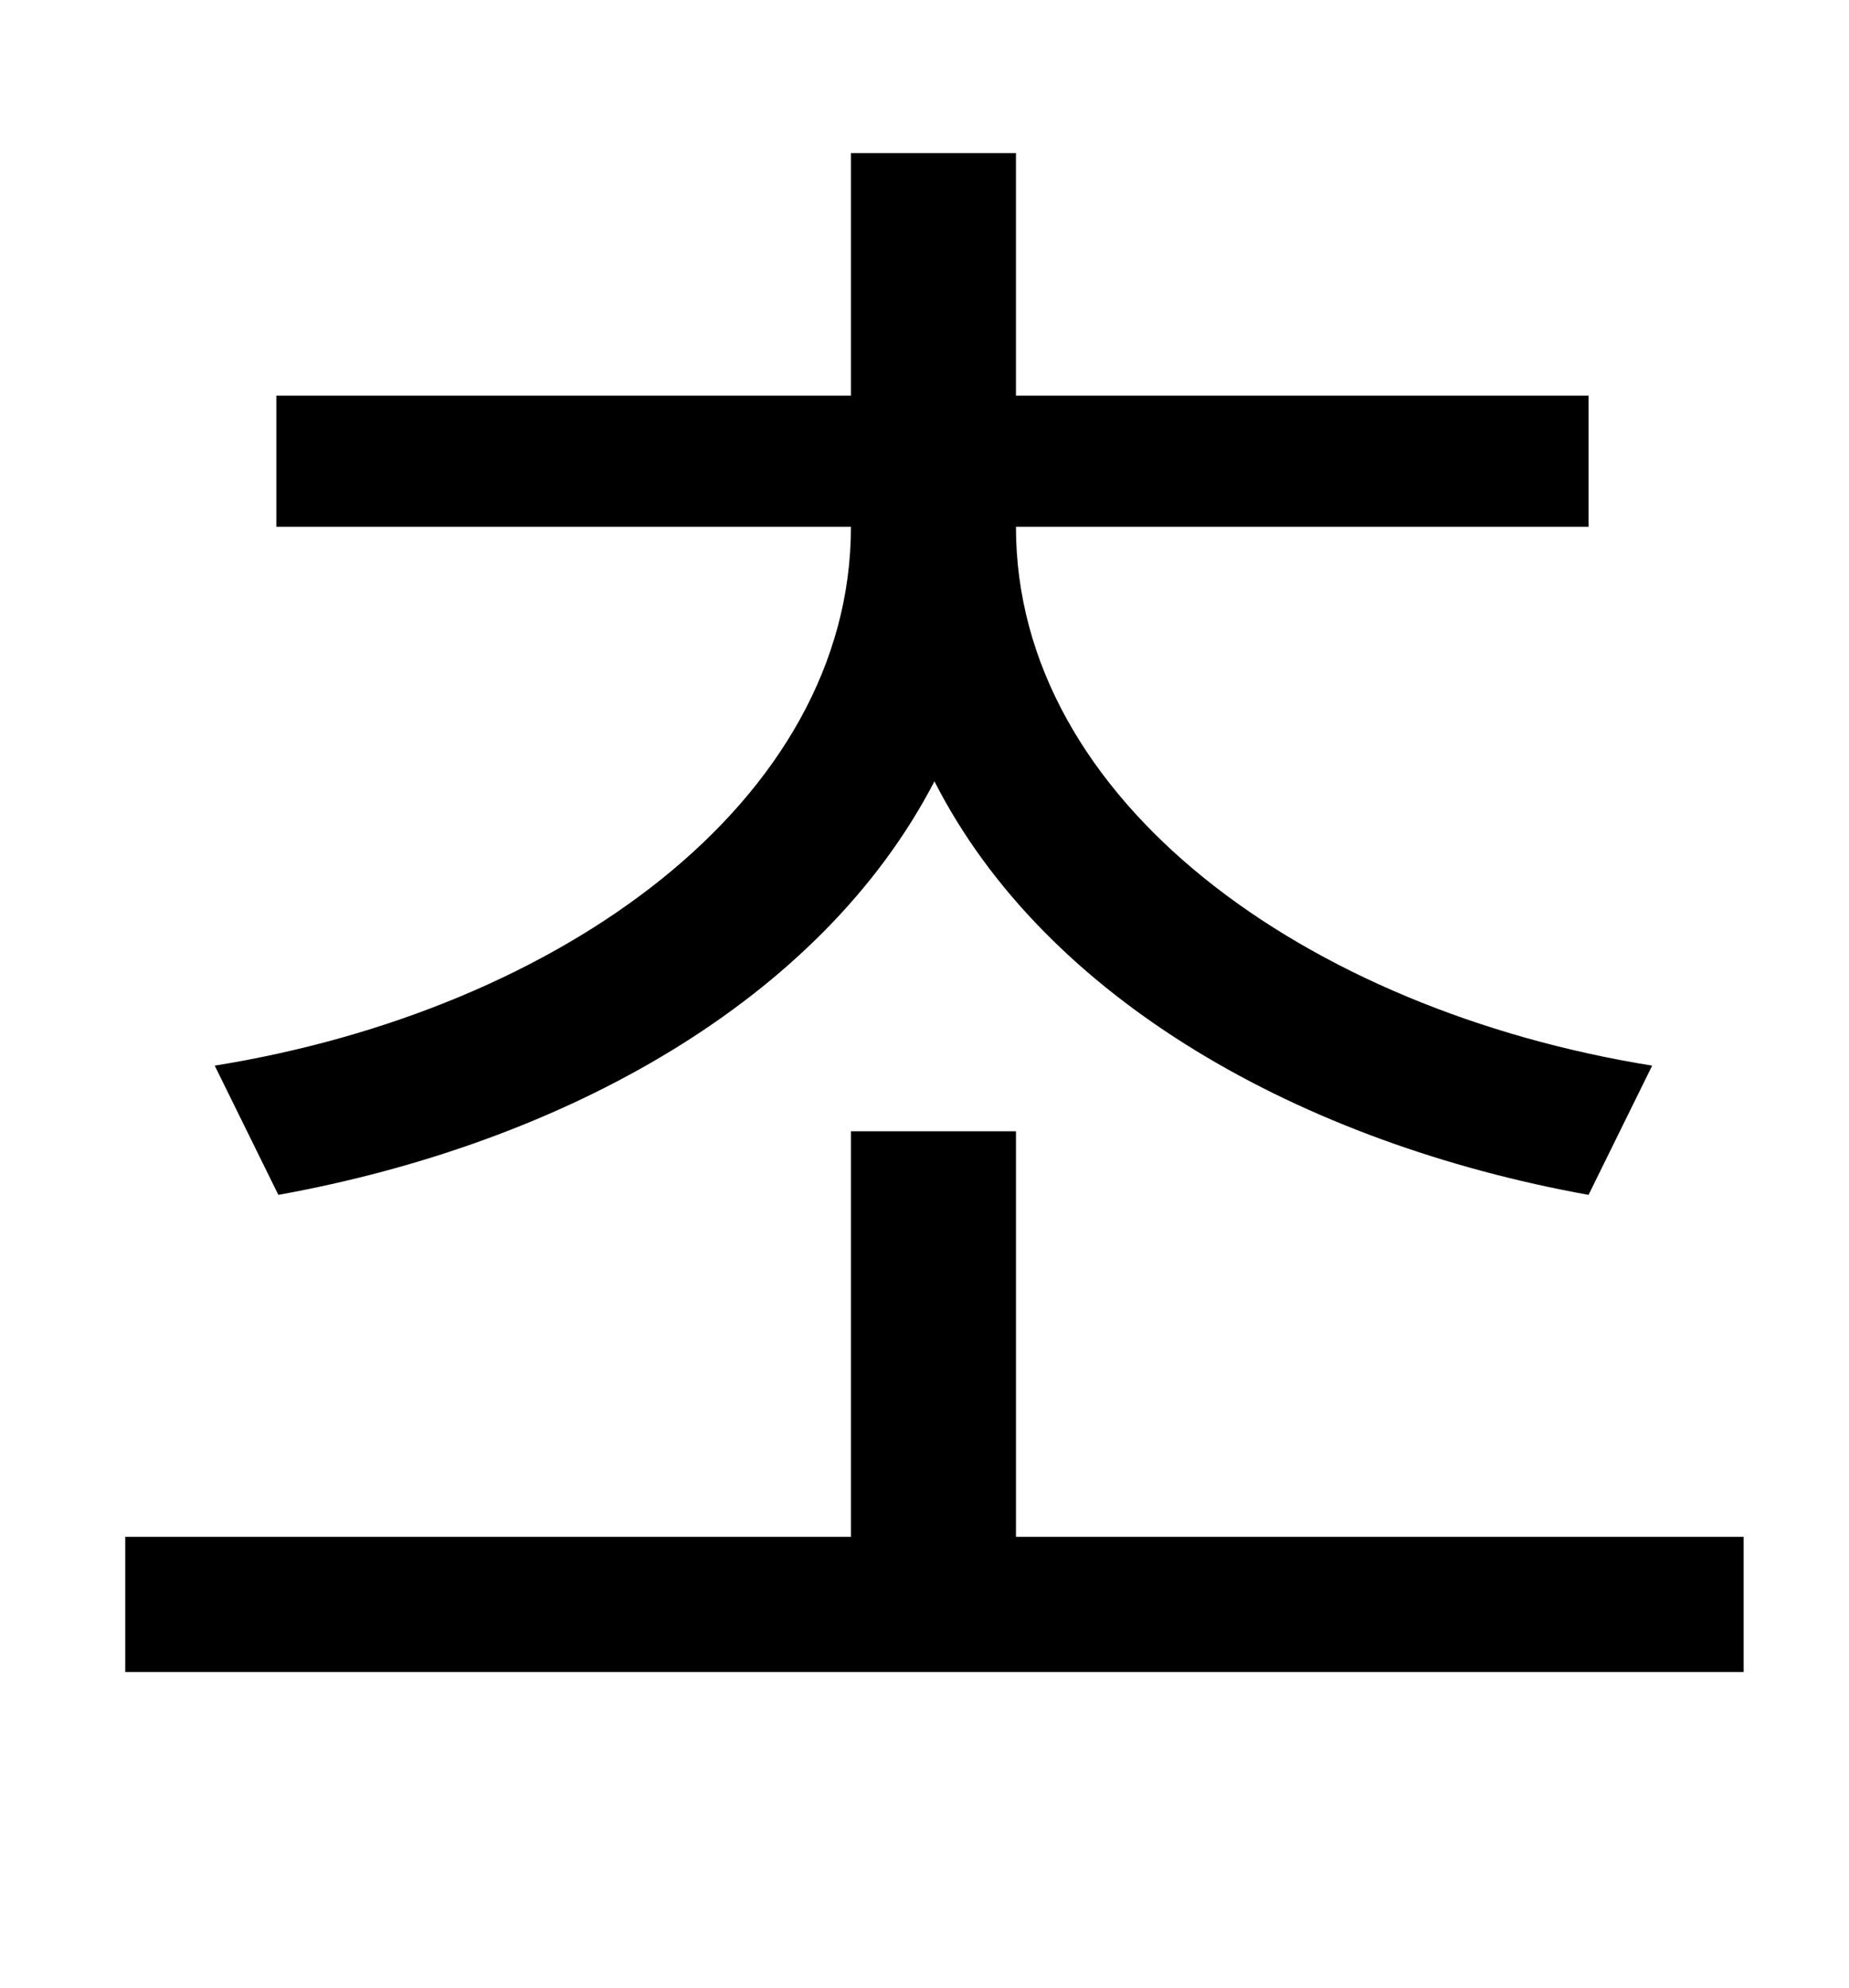 <?xml version="1.0" standalone="no"?>
<!DOCTYPE svg PUBLIC "-//W3C//DTD SVG 1.1//EN" "http://www.w3.org/Graphics/SVG/1.1/DTD/svg11.dtd" >
<svg xmlns="http://www.w3.org/2000/svg" xmlns:xlink="http://www.w3.org/1999/xlink" version="1.1" viewBox="-10 0 930 1000">
   <path fill="currentColor"
d="M130 601l-32 -65c174 -28 320 -133 320 -271h-289v-66h289v-122h83v122h288v66h-288c0 138 146 243 320 271l-32 65c-144 -26 -273 -98 -329 -208c-57 110 -186 182 -330 208zM501 773h366v68h-814v-68h365v-204h83v204z" />
</svg>
